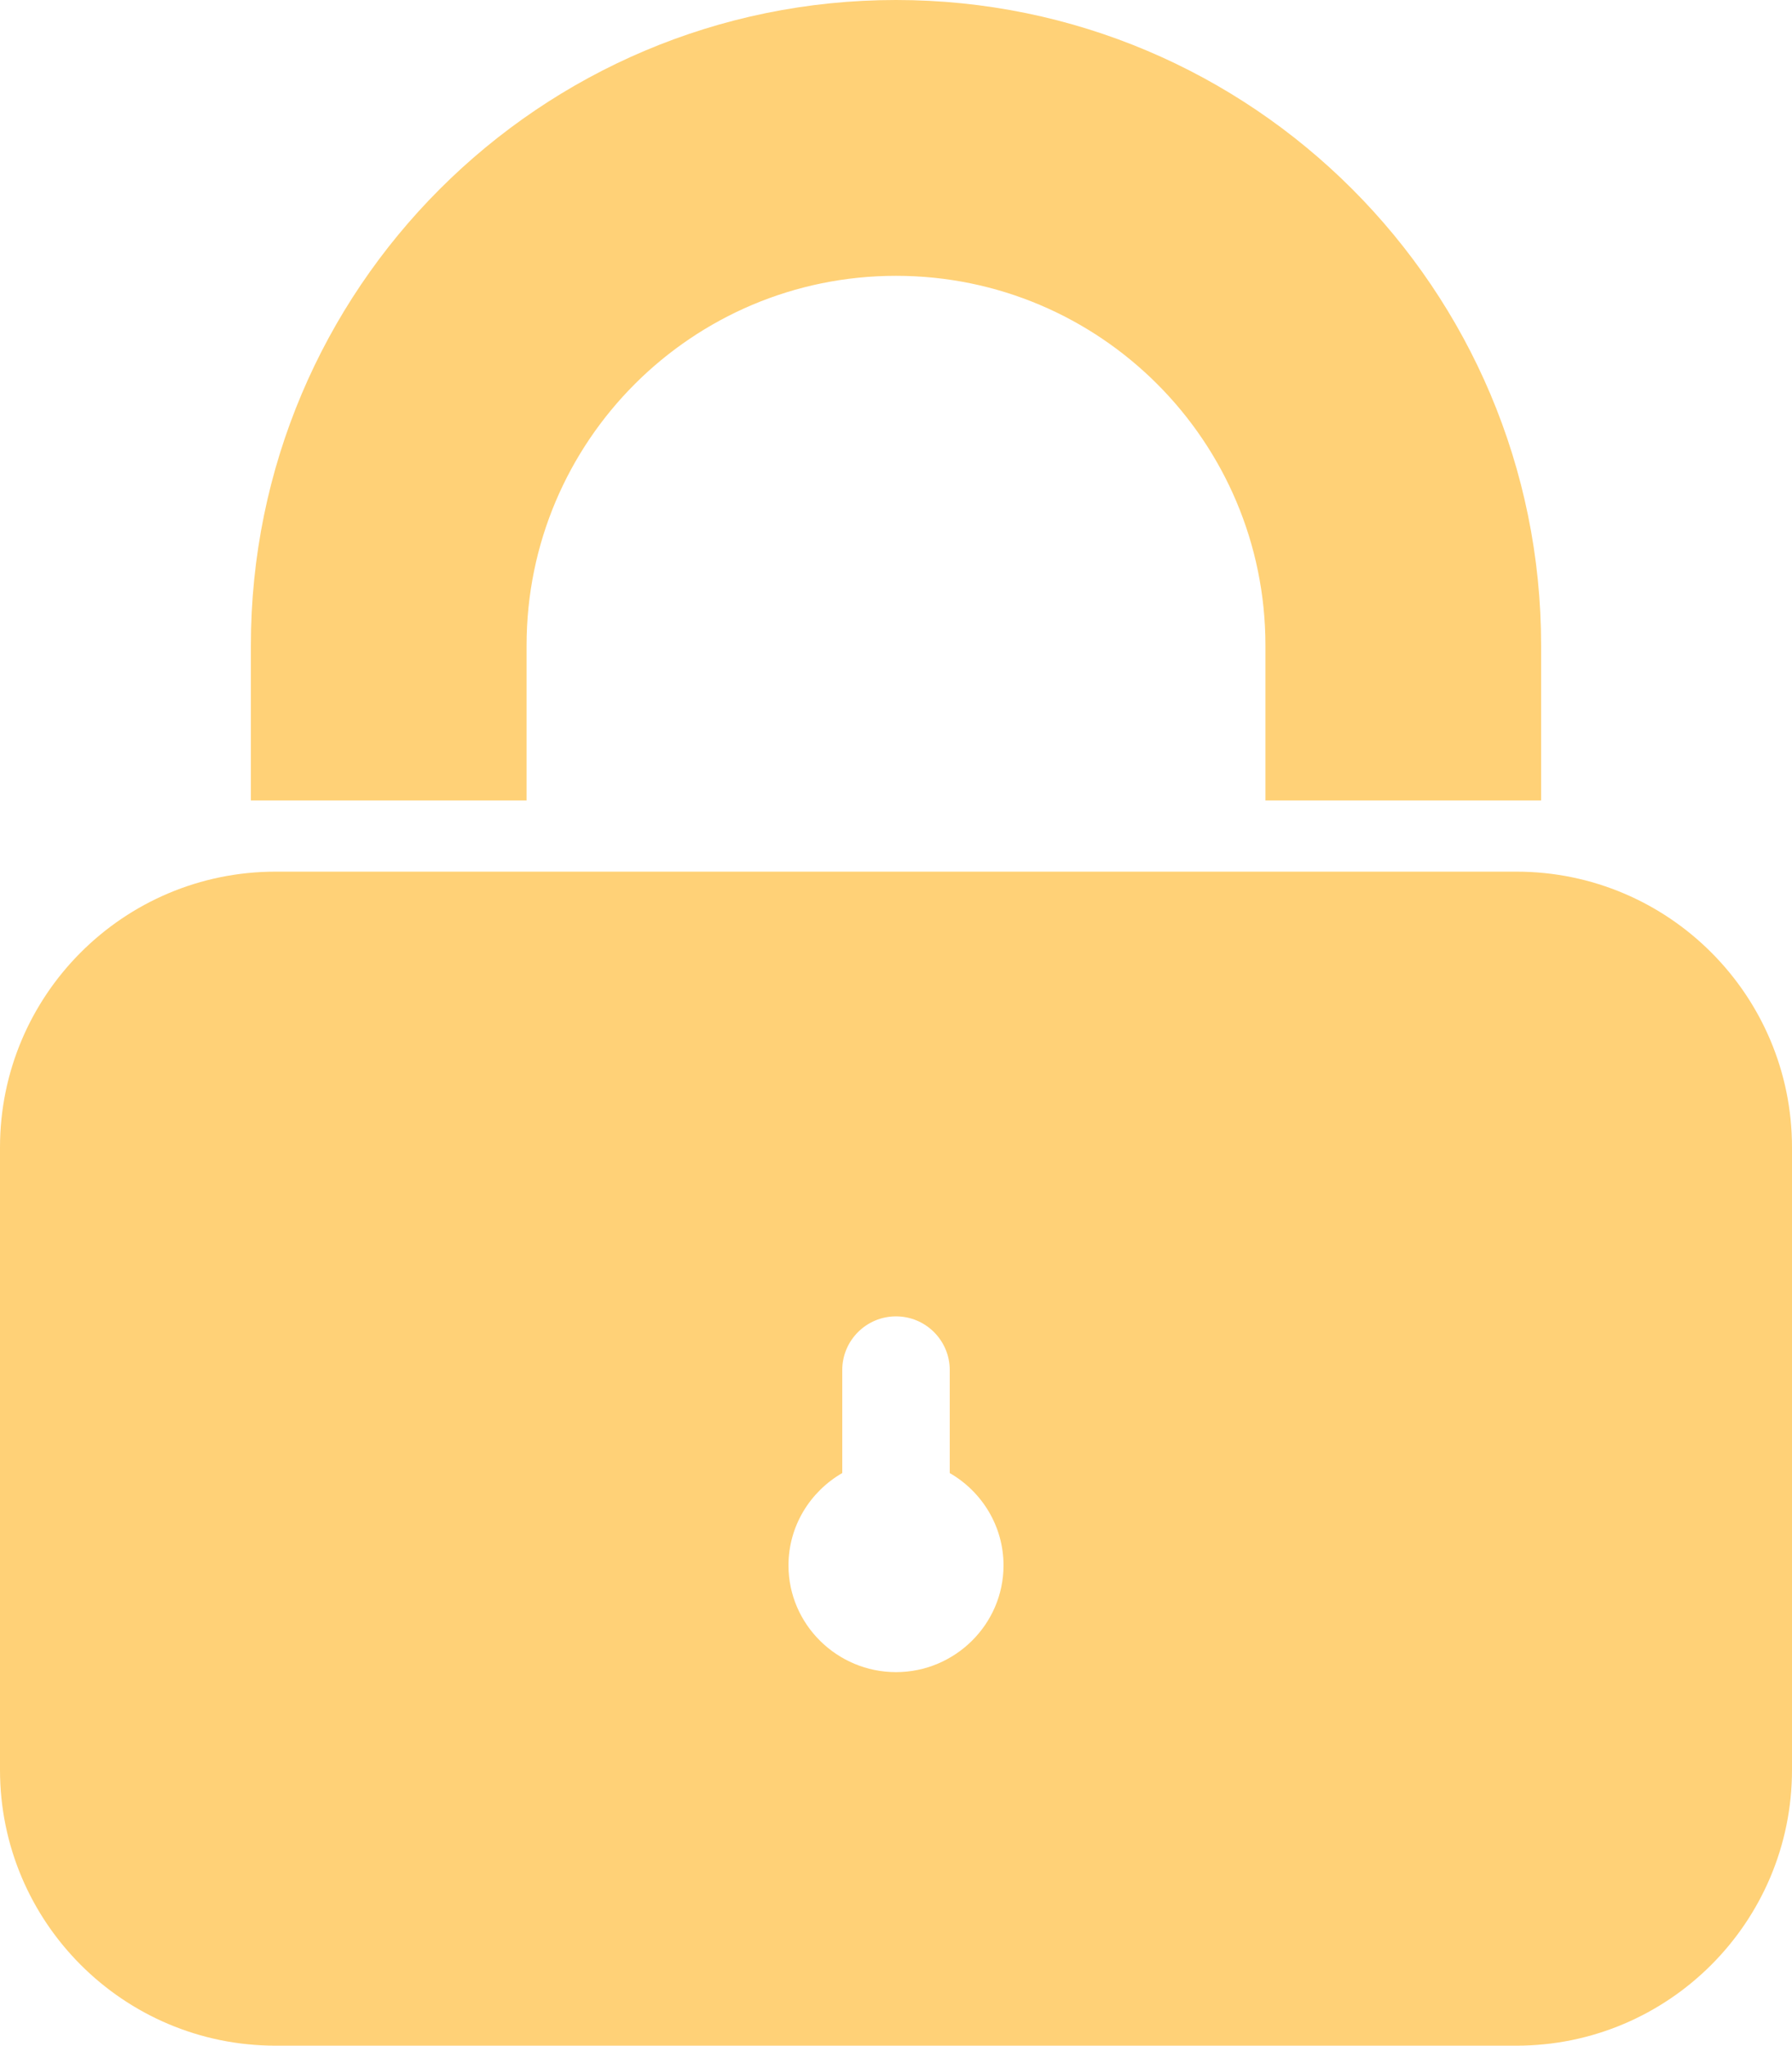 <svg width="78" height="89" viewBox="0 0 78 89" fill="none" xmlns="http://www.w3.org/2000/svg">
<path fill-rule="evenodd" clip-rule="evenodd" d="M22.92 28.08V34.826H10.92V28.08C10.92 12.572 23.492 0 39 0C54.508 0 67.08 12.572 67.08 28.08V34.826H55.08V28.08C55.08 19.199 47.881 12 39 12C30.119 12 22.92 19.199 22.92 28.08ZM0 49.922C0 43.294 5.373 37.922 12 37.922H66C72.627 37.922 78 43.294 78 49.922V77C78 83.627 72.627 89 66 89H12C5.373 89 0 83.627 0 77V49.922ZM39 57.27C37.708 57.27 36.66 58.317 36.66 59.61V64.087C35.266 64.891 34.32 66.389 34.32 68.105C34.32 70.669 36.435 72.748 39 72.748C41.565 72.748 43.68 70.669 43.68 68.105C43.68 66.389 42.734 64.892 41.34 64.088V59.61C41.34 58.317 40.292 57.27 39 57.27Z" fill="#FFD177"/>
</svg>
